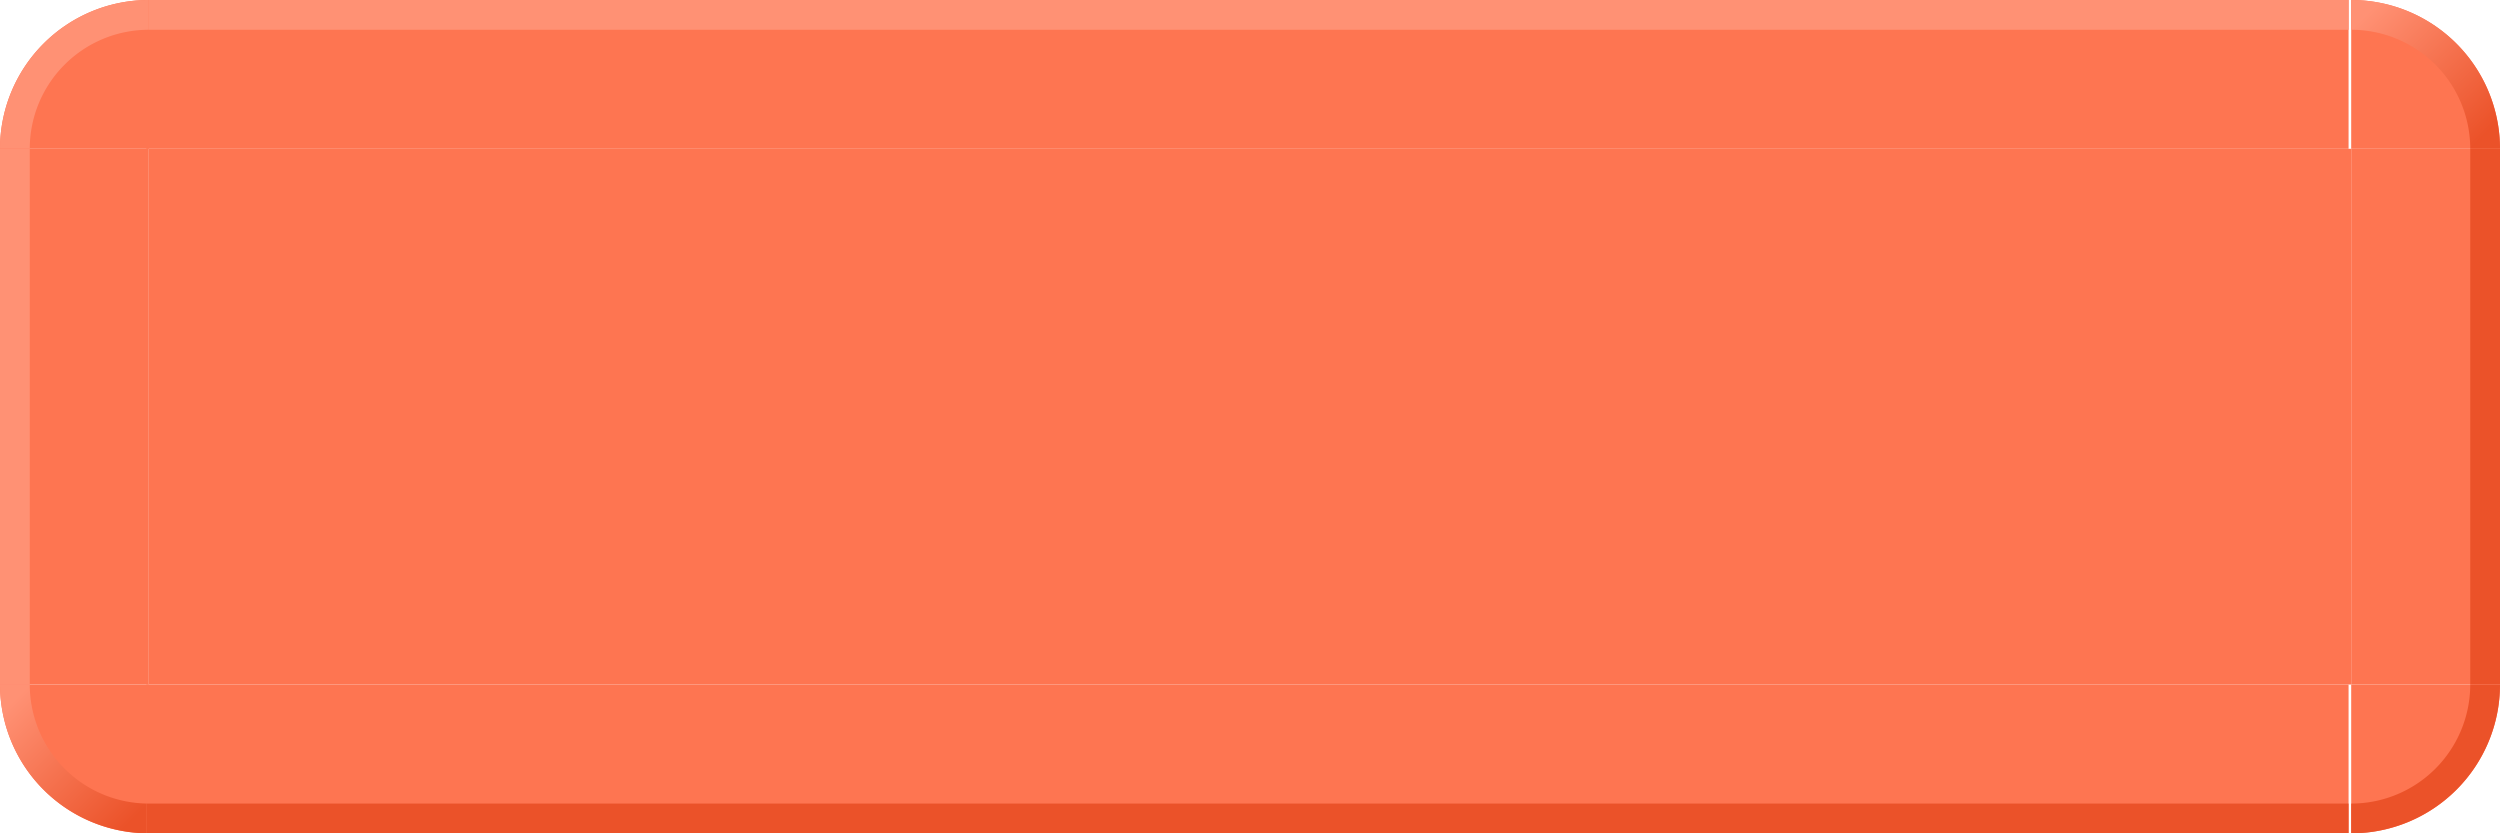 <?xml version="1.0" encoding="UTF-8" standalone="no"?>
<!-- Created with Inkscape (http://www.inkscape.org/) -->

<svg
   width="84"
   height="28"
   viewBox="0 0 84 28"
   version="1.1"
   id="svg5780"
   inkscape:version="1.3 (0e150ed6c4, 2023-07-21)"
   sodipodi:docname="buttonhover.svg"
   xmlns:inkscape="http://www.inkscape.org/namespaces/inkscape"
   xmlns:sodipodi="http://sodipodi.sourceforge.net/DTD/sodipodi-0.dtd"
   xmlns:xlink="http://www.w3.org/1999/xlink"
   xmlns="http://www.w3.org/2000/svg"
   xmlns:svg="http://www.w3.org/2000/svg"
   xmlns:rdf="http://www.w3.org/1999/02/22-rdf-syntax-ns#"
   xmlns:cc="http://creativecommons.org/ns#"
   xmlns:dc="http://purl.org/dc/elements/1.1/">
  <defs
     id="defs5774">
    <linearGradient
       inkscape:collect="always"
       id="linearGradient2">
      <stop
         style="stop-color:#ff9174;stop-opacity:1;"
         offset="0"
         id="stop1" />
      <stop
         style="stop-color:#eb5229;stop-opacity:1;"
         offset="1"
         id="stop2" />
    </linearGradient>
    <linearGradient
       inkscape:collect="always"
       xlink:href="#linearGradient2"
       id="linearGradient8986"
       gradientUnits="userSpaceOnUse"
       x1="265"
       y1="616"
       x2="269"
       y2="620" />
    <linearGradient
       inkscape:collect="always"
       xlink:href="#linearGradient2"
       id="linearGradient8984"
       gradientUnits="userSpaceOnUse"
       x1="269"
       y1="620"
       x2="265"
       y2="616" />
  </defs>
  <sodipodi:namedview
     id="base"
     pagecolor="#ffffff"
     bordercolor="#666666"
     borderopacity="1.0"
     inkscape:pageopacity="0.0"
     inkscape:pageshadow="2"
     inkscape:zoom="11.313709"
     inkscape:cx="4.3752232"
     inkscape:cy="21.38998"
     inkscape:document-units="px"
     inkscape:current-layer="layer1"
     showgrid="true"
     units="px"
     inkscape:pagecheckerboard="true"
     inkscape:showpageshadow="false"
     inkscape:snap-page="true"
     inkscape:window-width="1920"
     inkscape:window-height="1014"
     inkscape:window-x="0"
     inkscape:window-y="0"
     inkscape:window-maximized="1"
     showguides="true"
     inkscape:guide-bbox="true"
     inkscape:snap-bbox="true"
     inkscape:bbox-paths="true"
     inkscape:snap-nodes="false"
     inkscape:snap-grids="true"
     inkscape:bbox-nodes="true"
     inkscape:snap-global="true"
     fit-margin-top="0"
     fit-margin-left="0"
     fit-margin-right="0"
     fit-margin-bottom="0"
     inkscape:deskcolor="#d1d1d1">
    <inkscape:grid
       type="xygrid"
       id="grid832"
       originx="0"
       originy="0"
       spacingy="1"
       spacingx="1"
       units="px"
       visible="true" />
  </sodipodi:namedview>
  <g
     inkscape:label="Layer 1"
     inkscape:groupmode="layer"
     id="layer1"
     transform="translate(63,-290.65)">
    <rect
       style="fill:#fe7551;fill-opacity:1;stroke:none;stroke-width:0.5;stroke-linecap:round"
       id="bttn-normal"
       width="74"
       height="18"
       x="-58"
       y="295.65" />
    <g
       id="bttn-normal-top"
       transform="matrix(4.933,0,0,1,-1291.333,-324.35)"
       style="stroke-width:0.45">
      <rect
         style="opacity:1;fill:#fe7551;fill-opacity:1;stroke:none;stroke-width:0.225;stroke-linecap:round"
         id="rect8936"
         width="15"
         height="5"
         x="250"
         y="615" />
      <rect
         style="opacity:1;fill:#ff9174;fill-opacity:1;stroke:none;stroke-width:0.225;stroke-linecap:round"
         id="rect8938"
         width="15"
         height="1"
         x="250"
         y="615" />
    </g>
    <g
       id="bttn-normal-topright"
       transform="translate(-249,-324.35)">
      <path
         style="opacity:1;fill:#fe7551;fill-opacity:1;stroke:none;stroke-width:0.5;stroke-linecap:round"
         id="path8942"
         sodipodi:type="arc"
         sodipodi:cx="265"
         sodipodi:cy="-620"
         sodipodi:rx="5"
         sodipodi:ry="5"
         sodipodi:start="0"
         sodipodi:end="1.5707963"
         sodipodi:arc-type="slice"
         d="m 270,-620 a 5,5 0 0 1 -5,5 v -5 z"
         transform="scale(1,-1)" />
      <path
         id="path8944"
         style="opacity:1;fill:url(#linearGradient8986);fill-opacity:1;stroke:none;stroke-width:0.5;stroke-linecap:round"
         d="m 265,615 v 1 a 4,4 0 0 1 4,4 h 1 a 5,5 0 0 0 -5,-5 z" />
    </g>
    <g
       id="bttn-normal-topleft"
       transform="matrix(-1,0,0,1,207,-324.35)">
      <path
         style="opacity:1;fill:#fe7551;fill-opacity:1;stroke:none;stroke-width:0.5;stroke-linecap:round"
         id="path8948"
         sodipodi:type="arc"
         sodipodi:cx="265"
         sodipodi:cy="-620"
         sodipodi:rx="5"
         sodipodi:ry="5"
         sodipodi:start="0"
         sodipodi:end="1.5707963"
         sodipodi:arc-type="slice"
         d="m 270,-620 a 5,5 0 0 1 -5,5 v -5 z"
         transform="scale(1,-1)" />
      <path
         id="path8950"
         style="opacity:1;fill:#ff9174;fill-opacity:1;stroke:none;stroke-width:0.5;stroke-linecap:round"
         d="m 265,615 v 1 a 4,4 0 0 1 4,4 h 1 a 5,5 0 0 0 -5,-5 z" />
    </g>
    <g
       id="bttn-normal-right"
       transform="matrix(0,1.2,-1,0,636,-4.35)"
       style="stroke-width:0.913">
      <rect
         style="opacity:1;fill:#fe7551;fill-opacity:1;stroke:none;stroke-width:0.456;stroke-linecap:round"
         id="rect8954"
         width="15"
         height="5"
         x="250"
         y="615" />
      <rect
         style="opacity:1;fill:#eb5229;fill-opacity:1;stroke:none;stroke-width:0.456;stroke-linecap:round"
         id="rect8956"
         width="15"
         height="1"
         x="250"
         y="615" />
    </g>
    <g
       id="bttn-normal-bottomleft"
       transform="rotate(180,103.5,466.825)">
      <path
         style="opacity:1;fill:#fe7551;fill-opacity:1;stroke:none;stroke-width:0.5;stroke-linecap:round"
         id="path8960"
         sodipodi:type="arc"
         sodipodi:cx="265"
         sodipodi:cy="-620"
         sodipodi:rx="5"
         sodipodi:ry="5"
         sodipodi:start="0"
         sodipodi:end="1.5707963"
         sodipodi:arc-type="slice"
         d="m 270,-620 a 5,5 0 0 1 -5,5 v -5 z"
         transform="scale(1,-1)" />
      <path
         id="path8962"
         style="opacity:1;fill:url(#linearGradient8984);fill-opacity:1;stroke:none;stroke-width:0.5;stroke-linecap:round"
         d="m 265,615 v 1 a 4,4 0 0 1 4,4 h 1 a 5,5 0 0 0 -5,-5 z" />
    </g>
    <g
       id="bttn-normal-bottomright"
       transform="matrix(1,0,0,-1,-249,933.65)">
      <path
         style="opacity:1;fill:#fe7551;fill-opacity:1;stroke:none;stroke-width:0.5;stroke-linecap:round"
         id="path8966"
         sodipodi:type="arc"
         sodipodi:cx="265"
         sodipodi:cy="-620"
         sodipodi:rx="5"
         sodipodi:ry="5"
         sodipodi:start="0"
         sodipodi:end="1.5707963"
         sodipodi:arc-type="slice"
         d="m 270,-620 a 5,5 0 0 1 -5,5 v -5 z"
         transform="scale(1,-1)" />
      <path
         id="path8968"
         style="opacity:1;fill:#eb5229;fill-opacity:1;stroke:none;stroke-width:0.5;stroke-linecap:round"
         d="m 265,615 v 1 a 4,4 0 0 1 4,4 h 1 a 5,5 0 0 0 -5,-5 z" />
    </g>
    <g
       id="bttn-normal-left"
       transform="matrix(0,-1.2,1,0,-678,613.65)"
       style="stroke-width:0.913">
      <rect
         style="opacity:1;fill:#fe7551;fill-opacity:1;stroke:none;stroke-width:0.456;stroke-linecap:round"
         id="rect8972"
         width="15"
         height="5"
         x="250"
         y="615" />
      <rect
         style="opacity:1;fill:#ff9174;fill-opacity:1;stroke:none;stroke-width:0.456;stroke-linecap:round"
         id="rect8974"
         width="15"
         height="1"
         x="250"
         y="615" />
    </g>
    <g
       id="bttn-normal-bottom"
       transform="matrix(4.933,0,0,-1,-1291.333,933.65)"
       style="stroke-width:0.45">
      <rect
         style="opacity:1;fill:#fe7551;fill-opacity:1;stroke:none;stroke-width:0.225;stroke-linecap:round"
         id="rect8978"
         width="15"
         height="5"
         x="250"
         y="615" />
      <rect
         style="opacity:1;fill:#eb5229;fill-opacity:1;stroke:none;stroke-width:0.225;stroke-linecap:round"
         id="rect8980"
         width="15"
         height="1"
         x="250"
         y="615" />
    </g>
  </g>
</svg>
